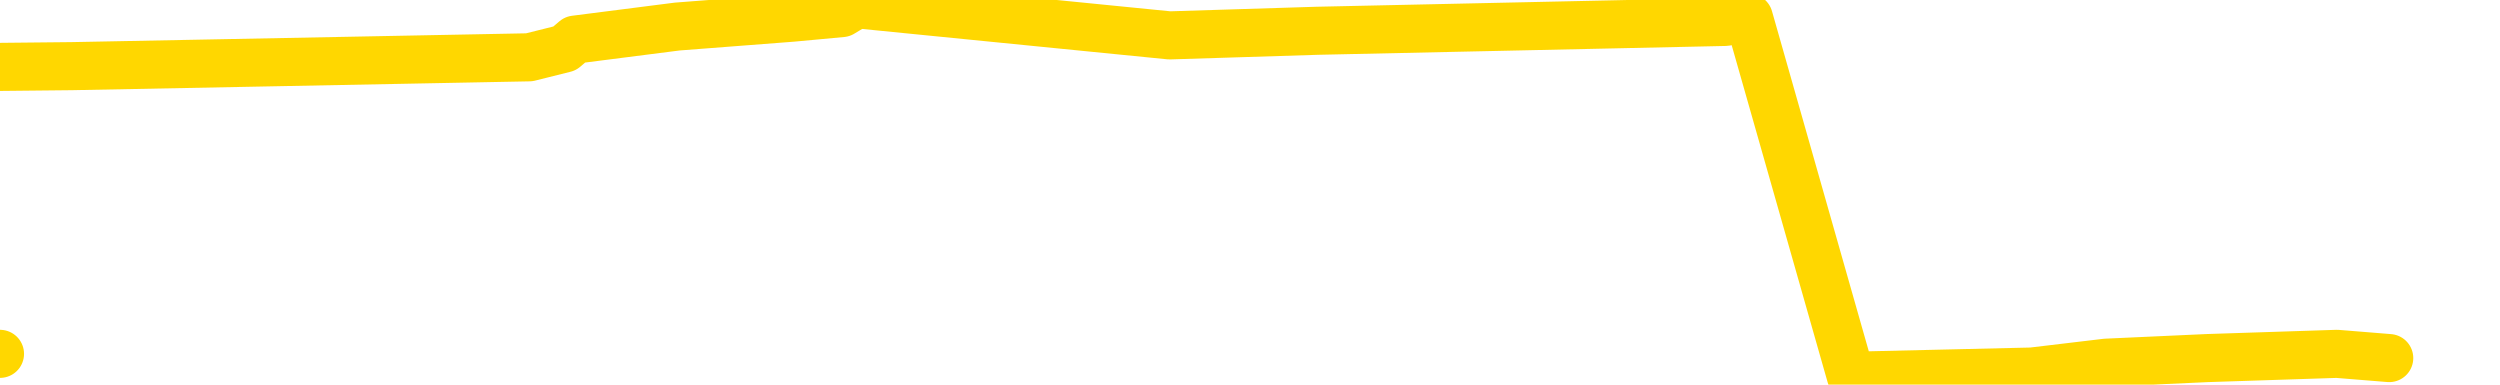 <svg xmlns="http://www.w3.org/2000/svg" version="1.1" viewBox="0 0 6500 1000">
	<path fill="none" stroke="gold" stroke-width="125" stroke-linecap="round" stroke-linejoin="round" d="M0 920  L-17464 920 L-17051 897 L-16827 908 L-16770 897 L-16732 874 L-16548 851 L-16057 828 L-15764 816 L-15453 805 L-15218 782 L-15165 759 L-15105 736 L-14952 724 L-14912 713 L-14779 701 L-14487 713 L-13946 701 L-13336 678 L-13288 701 L-12648 678 L-12614 690 L-12089 667 L-11956 655 L-11566 609 L-11238 586 L-11121 563 L-10909 586 L-10193 575 L-9623 563 L-9515 552 L-9341 529 L-9119 506 L-8718 494 L-8692 471 L-7764 448 L-7677 425 L-7595 402 L-7524 379 L-7227 368 L-7075 356 L-5185 425 L-5084 391 L-4822 368 L-4528 391 L-4387 368 L-4138 356 L-4102 345 L-3944 322 L-3481 310 L-3228 287 L-3015 276 L-2764 264 L-2415 241 L-1488 218 L-1394 195 L-983 184 L187 172 L1376 149 L1468 126 L1495 103 L1761 69 L2060 46 L2189 34 L2227 11 L3041 92 L3425 80 L4486 57 L4547 46 L4812 977 L5283 966 L5476 943 L5739 931 L6076 920 L6212 931" />
</svg>
